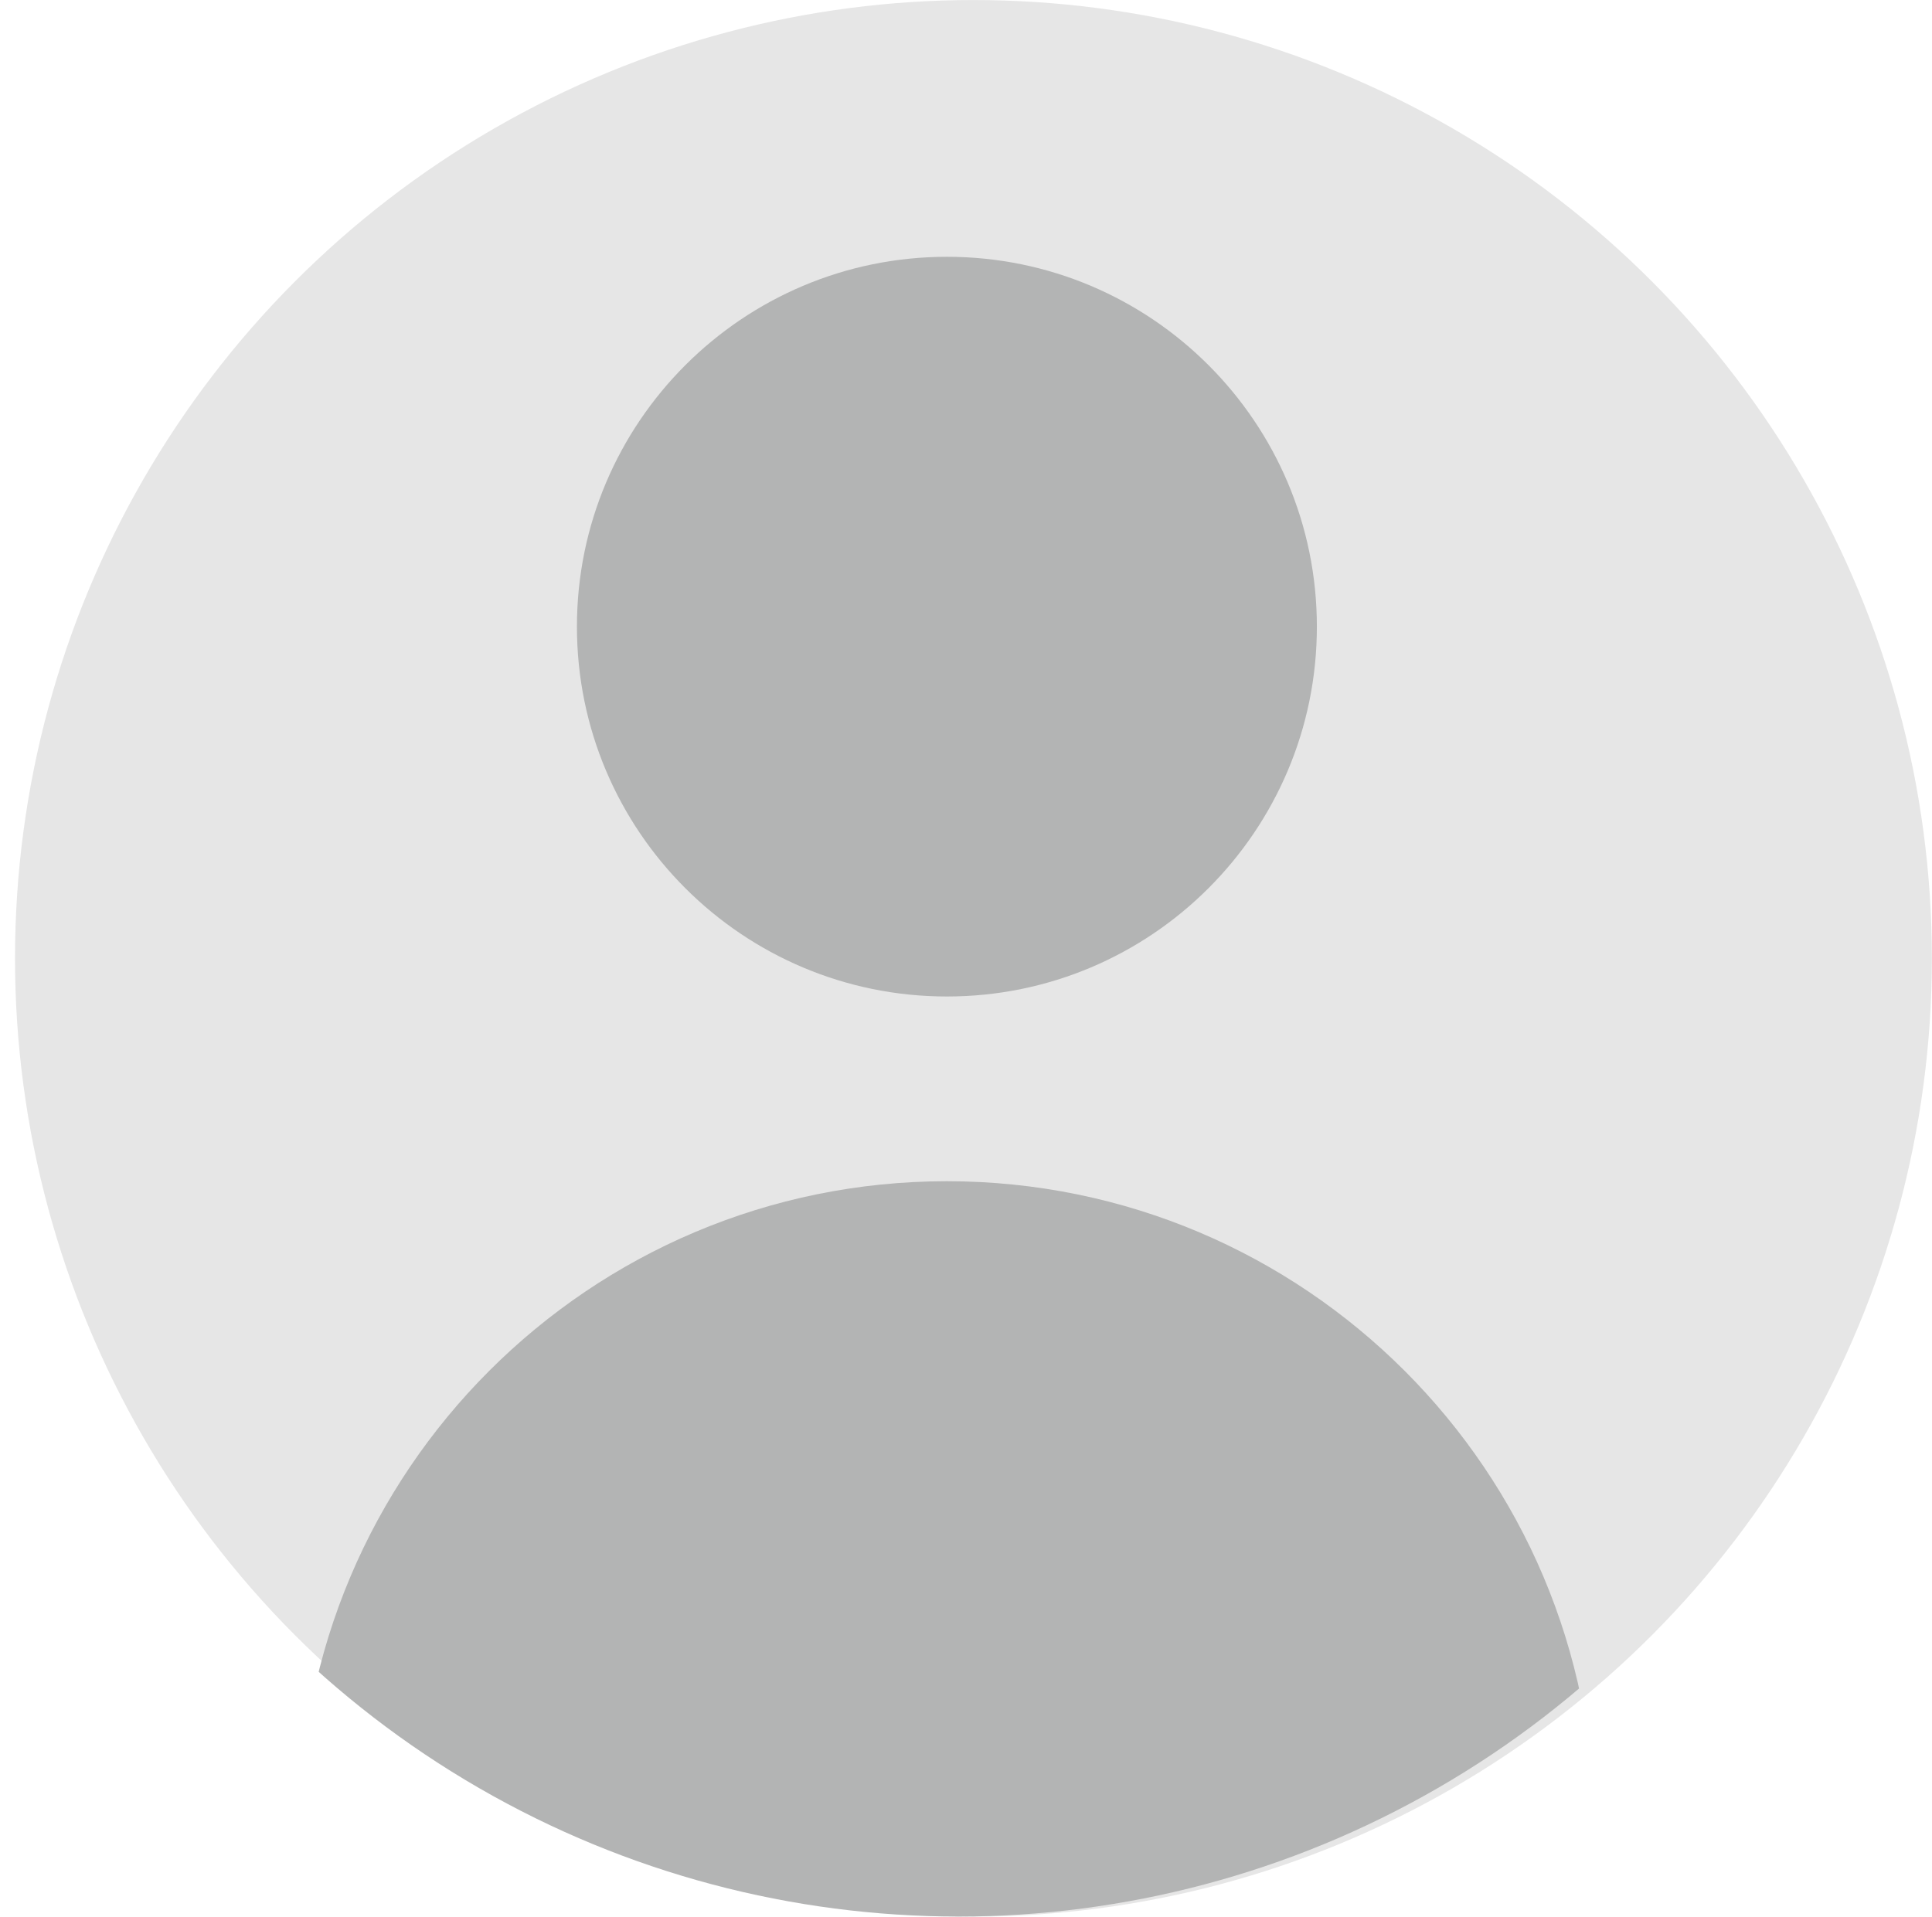 <?xml version="1.0" encoding="utf-8"?>
<!-- Generator: Adobe Illustrator 24.0.2, SVG Export Plug-In . SVG Version: 6.00 Build 0)  -->
<svg version="1.1" id="Layer_1" xmlns="http://www.w3.org/2000/svg" xmlns:xlink="http://www.w3.org/1999/xlink" x="0px" y="0px"
	 viewBox="0 0 151.83 150.65" style="enable-background:new 0 0 151.83 150.65;" xml:space="preserve">
<style type="text/css">
	.st0{fill:#E6E6E6;}
	.st1{clip-path:url(#SVGID_2_);}
	.st2{fill:#B3B4B4;}
</style>
<g id="Group_3335" transform="translate(-501 -490.647)">
	<circle id="Ellipse_612" class="st0" cx="577.5" cy="565.97" r="75.32"/>
	<g id="Group_2730" transform="translate(501 490.647)">
		<g>
			<defs>
				<circle id="SVGID_1_" cx="75.32" cy="75.32" r="75.32"/>
			</defs>
			<clipPath id="SVGID_2_">
				<use xlink:href="#SVGID_1_"  style="overflow:visible;"/>
			</clipPath>
			<g id="Group_2729" class="st1">
				<g id="Group_2728" transform="translate(23.539 20.184)">
					<g id="Layer_2_1_" transform="translate(0 0)">
						<g id="person" transform="translate(0 0)">
							<path id="Path_1988" class="st2" d="M50.88,58.14c16.06,0,29.07-13.02,29.07-29.07S66.93,0,50.88,0S21.8,13.02,21.8,29.07
								l0,0C21.8,45.13,34.82,58.14,50.88,58.14z"/>
							<path id="Path_1989" class="st2" d="M94.48,130.82c4.01,0,7.27-3.25,7.27-7.27c0.01-28.1-22.77-50.88-50.87-50.89
								C22.79,72.66,0.01,95.44,0,123.53c0,0.01,0,0.01,0,0.02c0,4.01,3.25,7.27,7.27,7.27H94.48z"/>
						</g>
					</g>
				</g>
			</g>
		</g>
	</g>
</g>
</svg>
